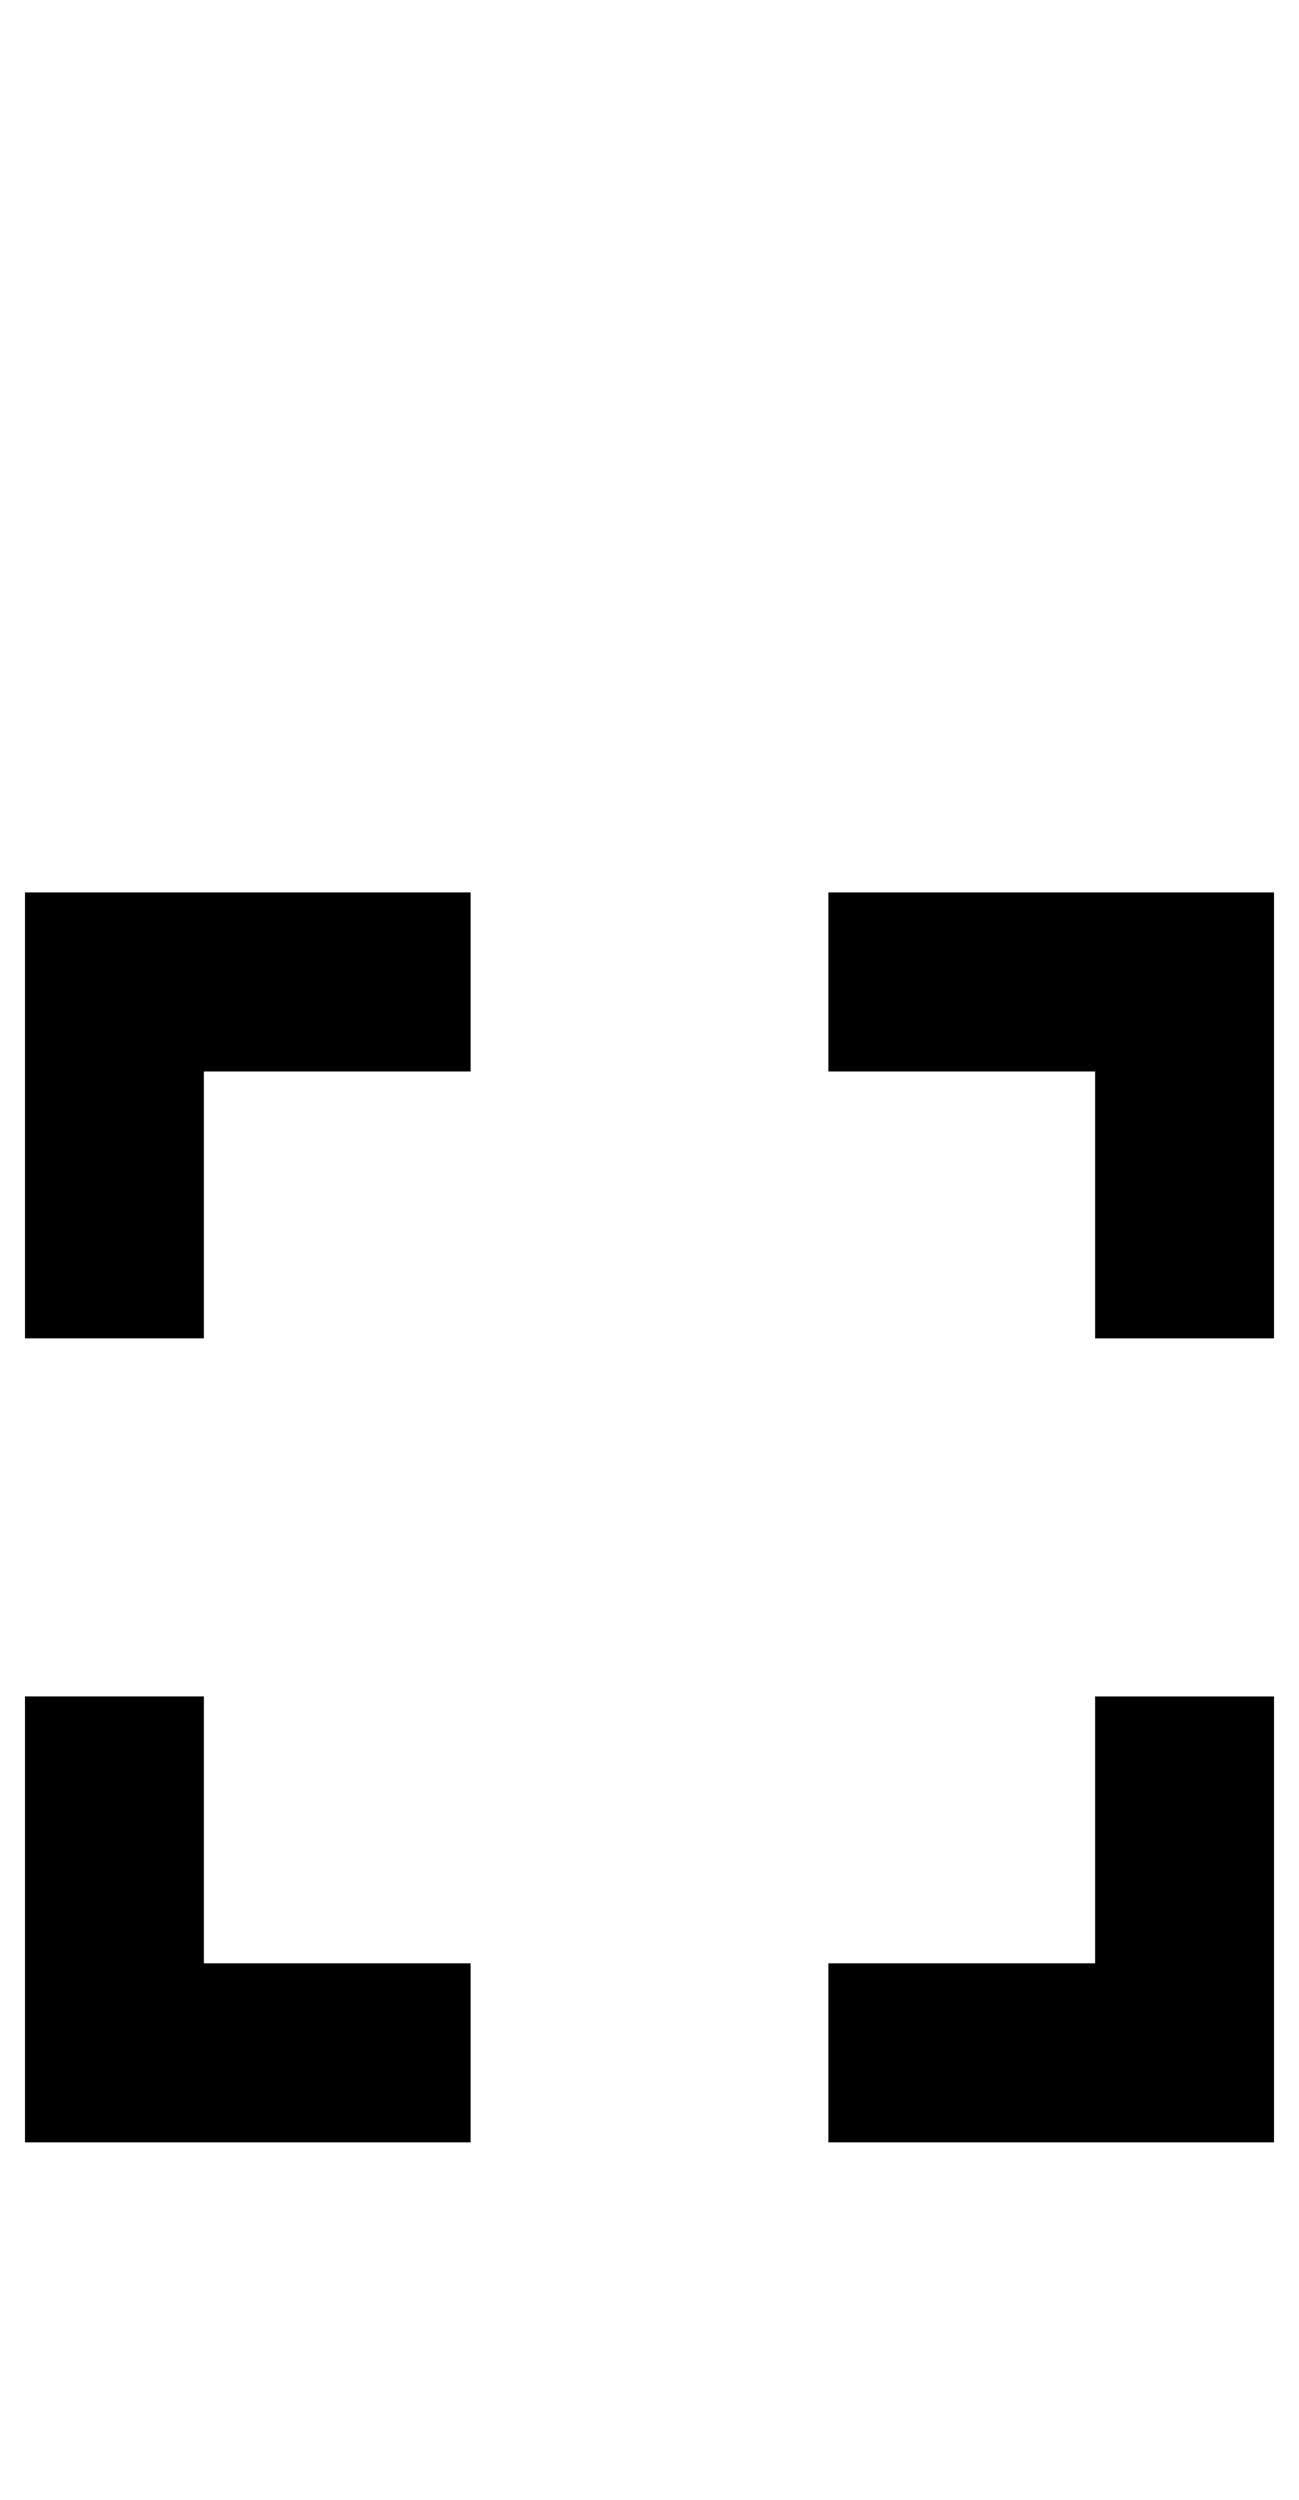 <?xml version="1.0" standalone="no"?>
<!DOCTYPE svg PUBLIC "-//W3C//DTD SVG 1.1//EN" "http://www.w3.org/Graphics/SVG/1.1/DTD/svg11.dtd" >
<svg xmlns="http://www.w3.org/2000/svg" xmlns:xlink="http://www.w3.org/1999/xlink" version="1.1" viewBox="-10 0 520 1000">
   <path fill="currentColor"
d="M500 357v178.386h-71.615v-106.771h-106.771v-71.614h178.386zM178.385 357v71.614h-106.771v106.771h-71.614v-178.386h178.385zM500 678.614v178.386h-178.386v-71.614h106.771v-106.771h71.615zM71.614 678.614v106.771h106.771v71.614h-178.385v-178.386
h71.614z" />
</svg>
